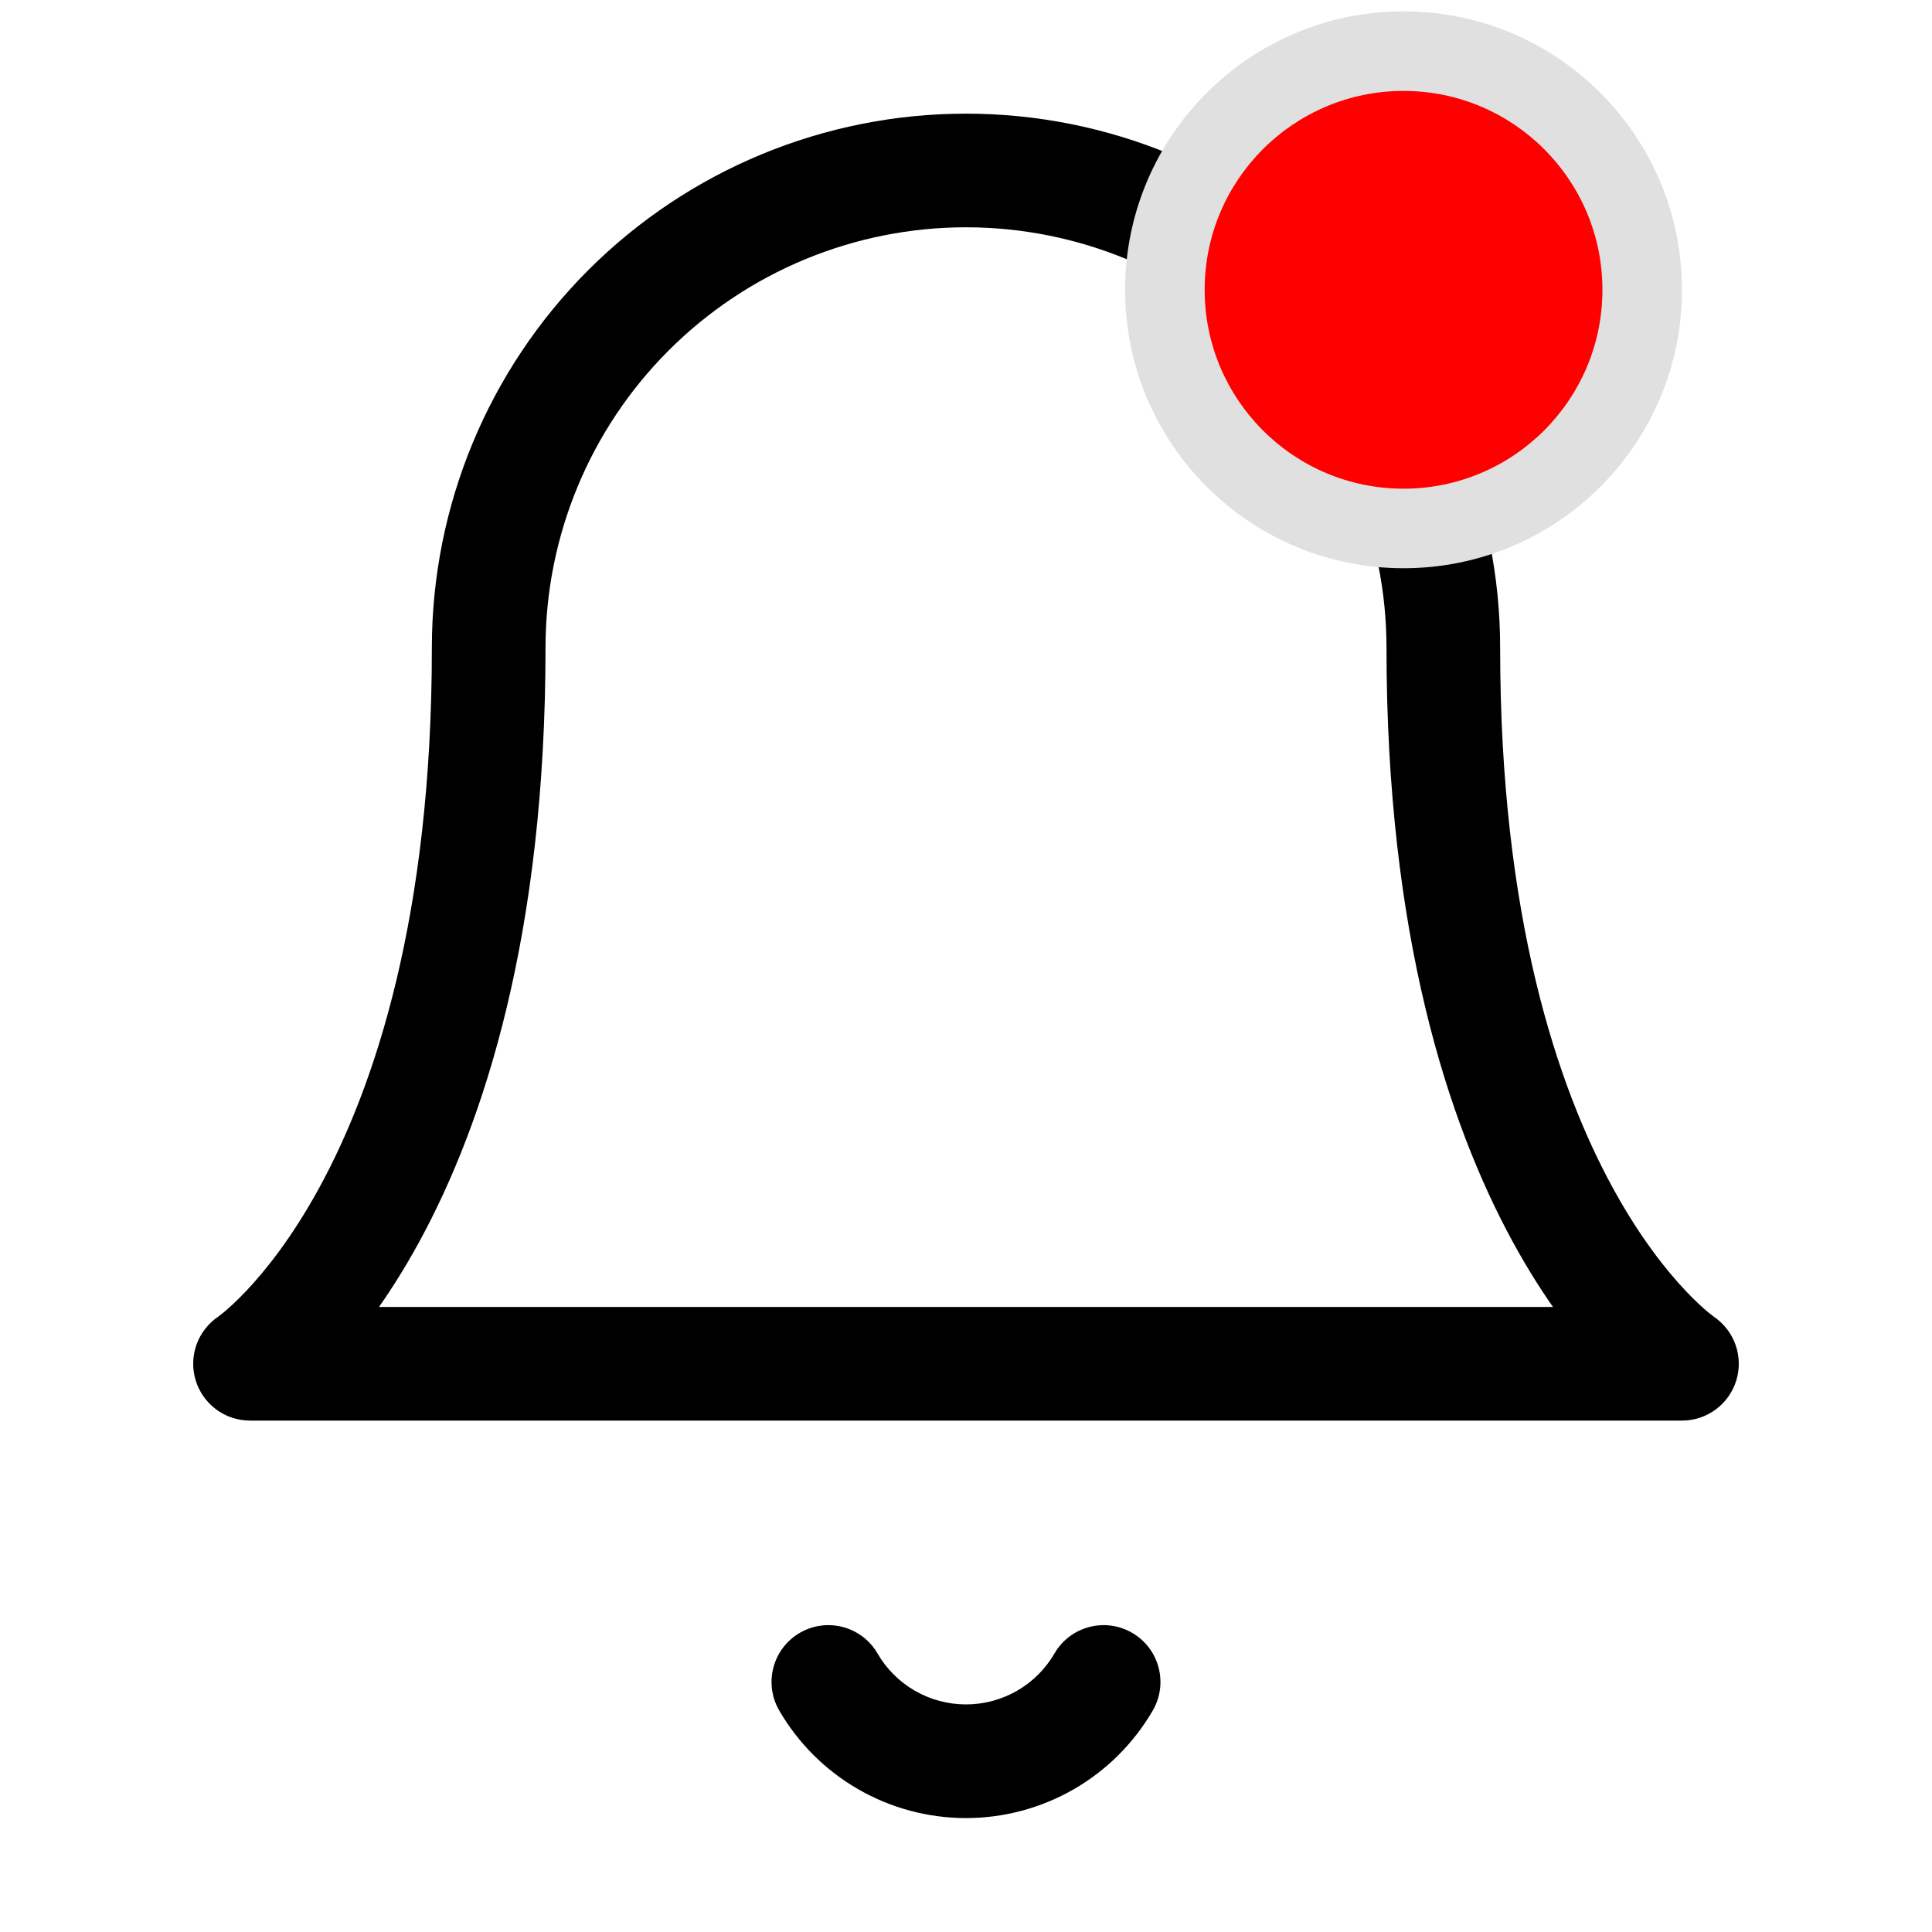 <svg width="68" height="68" viewBox="0 0 68 68" fill="none" xmlns="http://www.w3.org/2000/svg" xmlns:xlink="http://www.w3.org/1999/xlink">
<path d="M34,6L34,4L34,6ZM17.2,22.8L15.2,22.8L17.2,22.8ZM8.8,48L7.69,46.336C6.957,46.825 6.63,47.736 6.886,48.58C7.141,49.423 7.918,50 8.8,50L8.8,48ZM59.2,48L59.2,50C60.081,50 60.859,49.423 61.114,48.58C61.369,47.736 61.043,46.825 60.309,46.336L59.2,48ZM52.8,22.8C52.8,17.814 50.819,13.032 47.293,9.506L44.465,12.335C47.241,15.11 48.8,18.875 48.8,22.8L52.8,22.8ZM47.293,9.506C43.768,5.981 38.986,4 34,4L34,8C37.925,8 41.689,9.559 44.465,12.335L47.293,9.506ZM34,4C29.014,4 24.232,5.981 20.706,9.506L23.535,12.335C26.31,9.559 30.075,8 34,8L34,4ZM20.706,9.506C17.181,13.032 15.2,17.814 15.2,22.8L19.2,22.8C19.2,18.875 20.759,15.11 23.535,12.335L20.706,9.506ZM15.2,22.8C15.2,32.305 13.166,38.269 11.244,41.792C10.28,43.559 9.334,44.732 8.66,45.443C8.323,45.799 8.052,46.041 7.88,46.185C7.794,46.256 7.733,46.304 7.7,46.328C7.683,46.34 7.674,46.347 7.672,46.348C7.671,46.349 7.672,46.348 7.675,46.346C7.677,46.345 7.679,46.344 7.681,46.342C7.683,46.341 7.684,46.34 7.686,46.339C7.686,46.339 7.688,46.338 7.688,46.338C7.689,46.337 7.69,46.336 8.8,48C9.909,49.664 9.911,49.663 9.912,49.662C9.912,49.662 9.914,49.661 9.915,49.66C9.917,49.659 9.919,49.658 9.921,49.656C9.926,49.653 9.931,49.65 9.936,49.646C9.947,49.638 9.961,49.629 9.976,49.618C10.006,49.597 10.043,49.57 10.088,49.537C10.178,49.47 10.297,49.377 10.441,49.258C10.728,49.018 11.114,48.669 11.564,48.194C12.465,47.243 13.619,45.791 14.756,43.708C17.034,39.531 19.2,32.895 19.2,22.8L15.2,22.8ZM8.8,50L59.2,50L59.2,46L8.8,46L8.8,50ZM59.2,48C60.309,46.336 60.31,46.337 60.312,46.338C60.312,46.338 60.313,46.339 60.314,46.339C60.316,46.34 60.317,46.341 60.318,46.342C60.321,46.344 60.323,46.345 60.324,46.346C60.327,46.348 60.328,46.349 60.327,46.348C60.326,46.347 60.316,46.34 60.3,46.328C60.267,46.304 60.205,46.256 60.119,46.185C59.947,46.041 59.677,45.799 59.339,45.443C58.665,44.732 57.719,43.559 56.756,41.792C54.834,38.269 52.8,32.305 52.8,22.8L48.8,22.8C48.8,32.895 50.966,39.531 53.244,43.708C54.38,45.791 55.534,47.243 56.435,48.194C56.885,48.669 57.271,49.018 57.558,49.258C57.702,49.377 57.821,49.47 57.911,49.537C57.956,49.57 57.994,49.597 58.024,49.618C58.039,49.629 58.052,49.638 58.063,49.646C58.069,49.65 58.074,49.653 58.078,49.656C58.081,49.658 58.083,49.659 58.085,49.66C58.086,49.661 58.087,49.662 58.088,49.662C58.089,49.663 58.09,49.664 59.2,48Z" fill="#000000"/>
<path d="M40.574,60.204C41.128,59.248 40.803,58.024 39.847,57.47C38.892,56.916 37.668,57.241 37.114,58.197L40.574,60.204ZM30.886,58.197C30.332,57.241 29.108,56.916 28.152,57.47C27.197,58.024 26.872,59.248 27.426,60.204L30.886,58.197ZM37.114,58.197C36.797,58.742 36.343,59.195 35.797,59.51L37.793,62.976C38.947,62.311 39.906,61.355 40.574,60.204L37.114,58.197ZM35.797,59.51C35.25,59.824 34.63,59.99 34,59.99L34,63.99C35.331,63.99 36.639,63.64 37.793,62.976L35.797,59.51ZM34,59.99C33.369,59.99 32.749,59.824 32.203,59.51L30.207,62.976C31.36,63.64 32.668,63.99 34,63.99L34,59.99ZM32.203,59.51C31.656,59.195 31.202,58.742 30.886,58.197L27.426,60.204C28.094,61.355 29.053,62.311 30.207,62.976L32.203,59.51Z" fill="#000000"/>
<circle cx="49.4" cy="10.2" r="9.8" fill="#E0E0E0"/>
<circle cx="49.4" cy="10.2" r="7" fill="#FF0000"/>
</svg>
